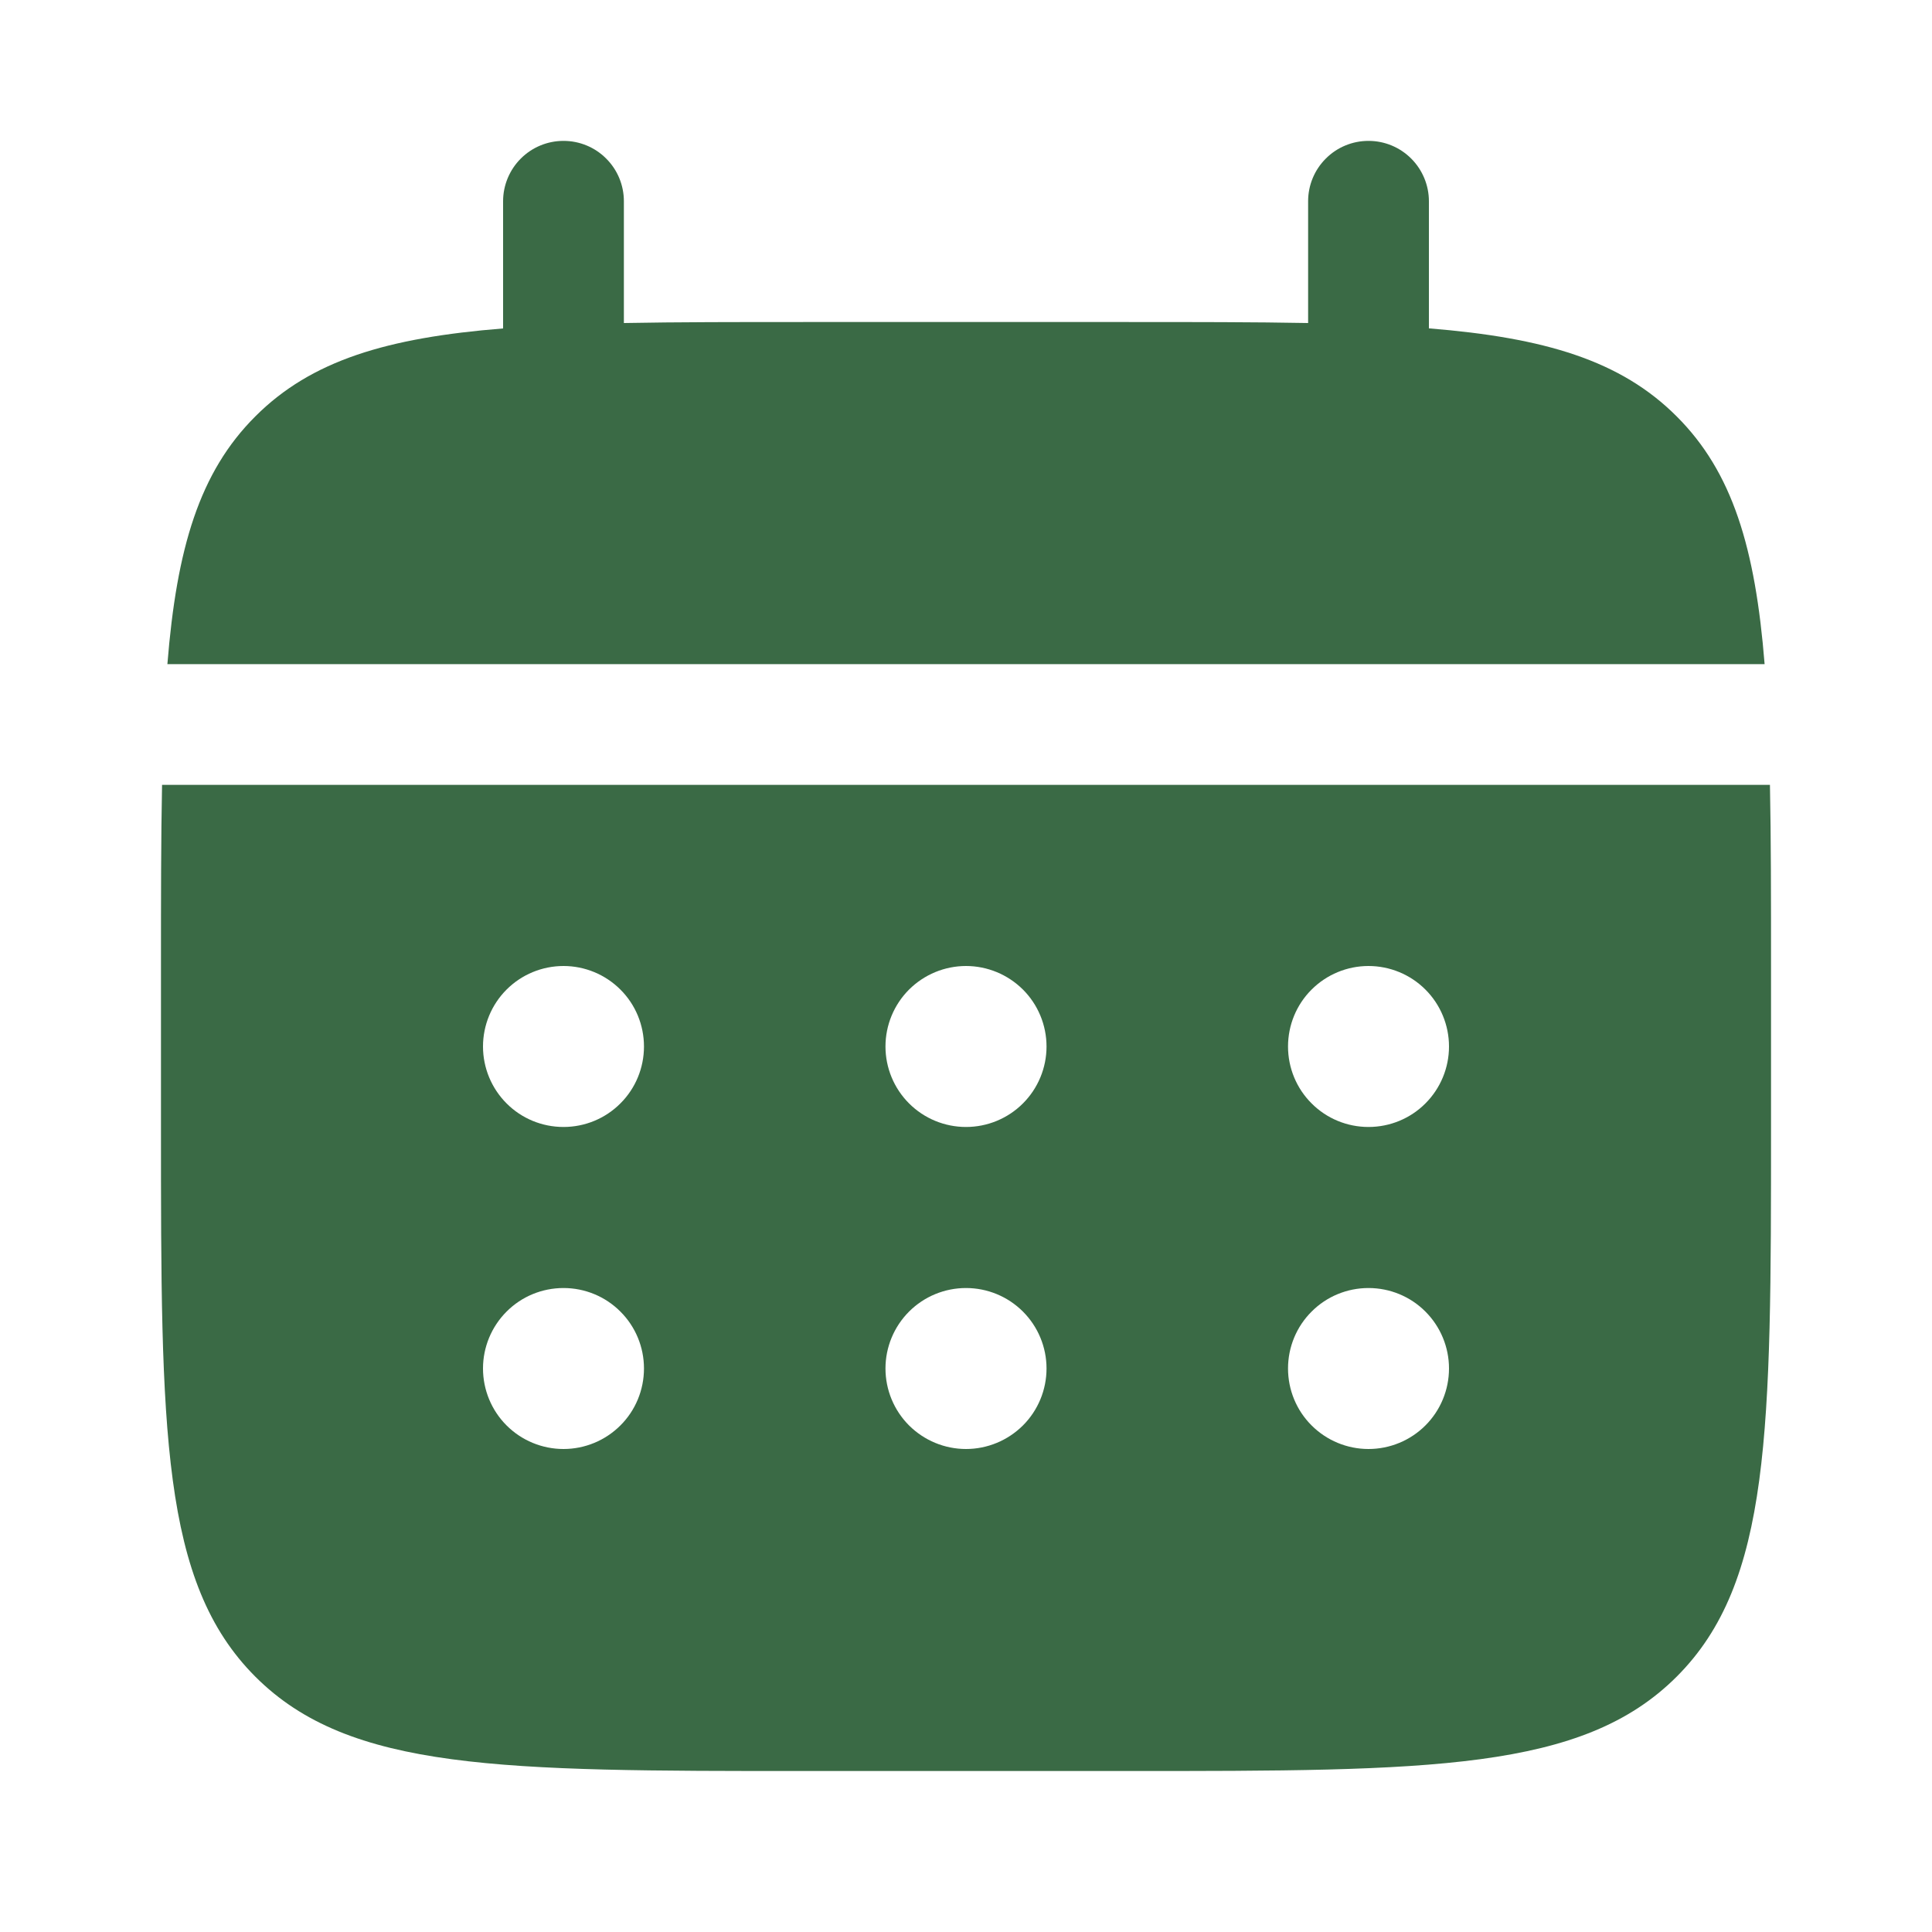 <svg width="25" height="25" viewBox="0 0 25 25" fill="none" xmlns="http://www.w3.org/2000/svg">
<path d="M8.073 2.604C8.073 2.397 7.991 2.198 7.844 2.052C7.698 1.905 7.499 1.823 7.292 1.823C7.084 1.823 6.886 1.905 6.739 2.052C6.593 2.198 6.51 2.397 6.51 2.604V4.25C5.01 4.37 4.027 4.664 3.304 5.388C2.58 6.11 2.286 7.095 2.166 8.594H22.834C22.714 7.094 22.42 6.11 21.696 5.388C20.973 4.664 19.989 4.37 18.49 4.249V2.604C18.49 2.397 18.407 2.198 18.261 2.052C18.114 1.905 17.916 1.823 17.708 1.823C17.501 1.823 17.302 1.905 17.156 2.052C17.009 2.198 16.927 2.397 16.927 2.604V4.18C16.234 4.167 15.457 4.167 14.583 4.167H10.417C9.543 4.167 8.766 4.167 8.073 4.18V2.604Z" fill="#3A6A45"/>
<path fill-rule="evenodd" clip-rule="evenodd" d="M2.083 12.5C2.083 11.626 2.083 10.849 2.097 10.156H22.903C22.917 10.849 22.917 11.626 22.917 12.5V14.583C22.917 18.512 22.917 20.476 21.696 21.696C20.475 22.916 18.511 22.917 14.583 22.917H10.417C6.489 22.917 4.524 22.917 3.304 21.696C2.084 20.475 2.083 18.512 2.083 14.583V12.5ZM17.708 14.583C17.985 14.583 18.25 14.474 18.445 14.278C18.64 14.083 18.75 13.818 18.75 13.542C18.75 13.265 18.64 13 18.445 12.805C18.25 12.61 17.985 12.5 17.708 12.5C17.432 12.5 17.167 12.61 16.972 12.805C16.776 13 16.667 13.265 16.667 13.542C16.667 13.818 16.776 14.083 16.972 14.278C17.167 14.474 17.432 14.583 17.708 14.583ZM17.708 18.75C17.985 18.75 18.25 18.64 18.445 18.445C18.64 18.25 18.75 17.985 18.75 17.708C18.75 17.432 18.64 17.167 18.445 16.972C18.25 16.776 17.985 16.667 17.708 16.667C17.432 16.667 17.167 16.776 16.972 16.972C16.776 17.167 16.667 17.432 16.667 17.708C16.667 17.985 16.776 18.25 16.972 18.445C17.167 18.64 17.432 18.75 17.708 18.75ZM13.542 13.542C13.542 13.818 13.432 14.083 13.237 14.278C13.041 14.474 12.776 14.583 12.5 14.583C12.224 14.583 11.959 14.474 11.763 14.278C11.568 14.083 11.458 13.818 11.458 13.542C11.458 13.265 11.568 13 11.763 12.805C11.959 12.61 12.224 12.5 12.5 12.5C12.776 12.5 13.041 12.61 13.237 12.805C13.432 13 13.542 13.265 13.542 13.542ZM13.542 17.708C13.542 17.985 13.432 18.25 13.237 18.445C13.041 18.64 12.776 18.75 12.5 18.75C12.224 18.75 11.959 18.64 11.763 18.445C11.568 18.25 11.458 17.985 11.458 17.708C11.458 17.432 11.568 17.167 11.763 16.972C11.959 16.776 12.224 16.667 12.5 16.667C12.776 16.667 13.041 16.776 13.237 16.972C13.432 17.167 13.542 17.432 13.542 17.708ZM7.292 14.583C7.568 14.583 7.833 14.474 8.028 14.278C8.224 14.083 8.333 13.818 8.333 13.542C8.333 13.265 8.224 13 8.028 12.805C7.833 12.61 7.568 12.5 7.292 12.5C7.015 12.5 6.75 12.61 6.555 12.805C6.36 13 6.25 13.265 6.25 13.542C6.25 13.818 6.36 14.083 6.555 14.278C6.75 14.474 7.015 14.583 7.292 14.583ZM7.292 18.75C7.568 18.75 7.833 18.64 8.028 18.445C8.224 18.25 8.333 17.985 8.333 17.708C8.333 17.432 8.224 17.167 8.028 16.972C7.833 16.776 7.568 16.667 7.292 16.667C7.015 16.667 6.75 16.776 6.555 16.972C6.36 17.167 6.25 17.432 6.25 17.708C6.25 17.985 6.36 18.25 6.555 18.445C6.75 18.64 7.015 18.75 7.292 18.75Z" fill="#3A6A45"/>
</svg>
